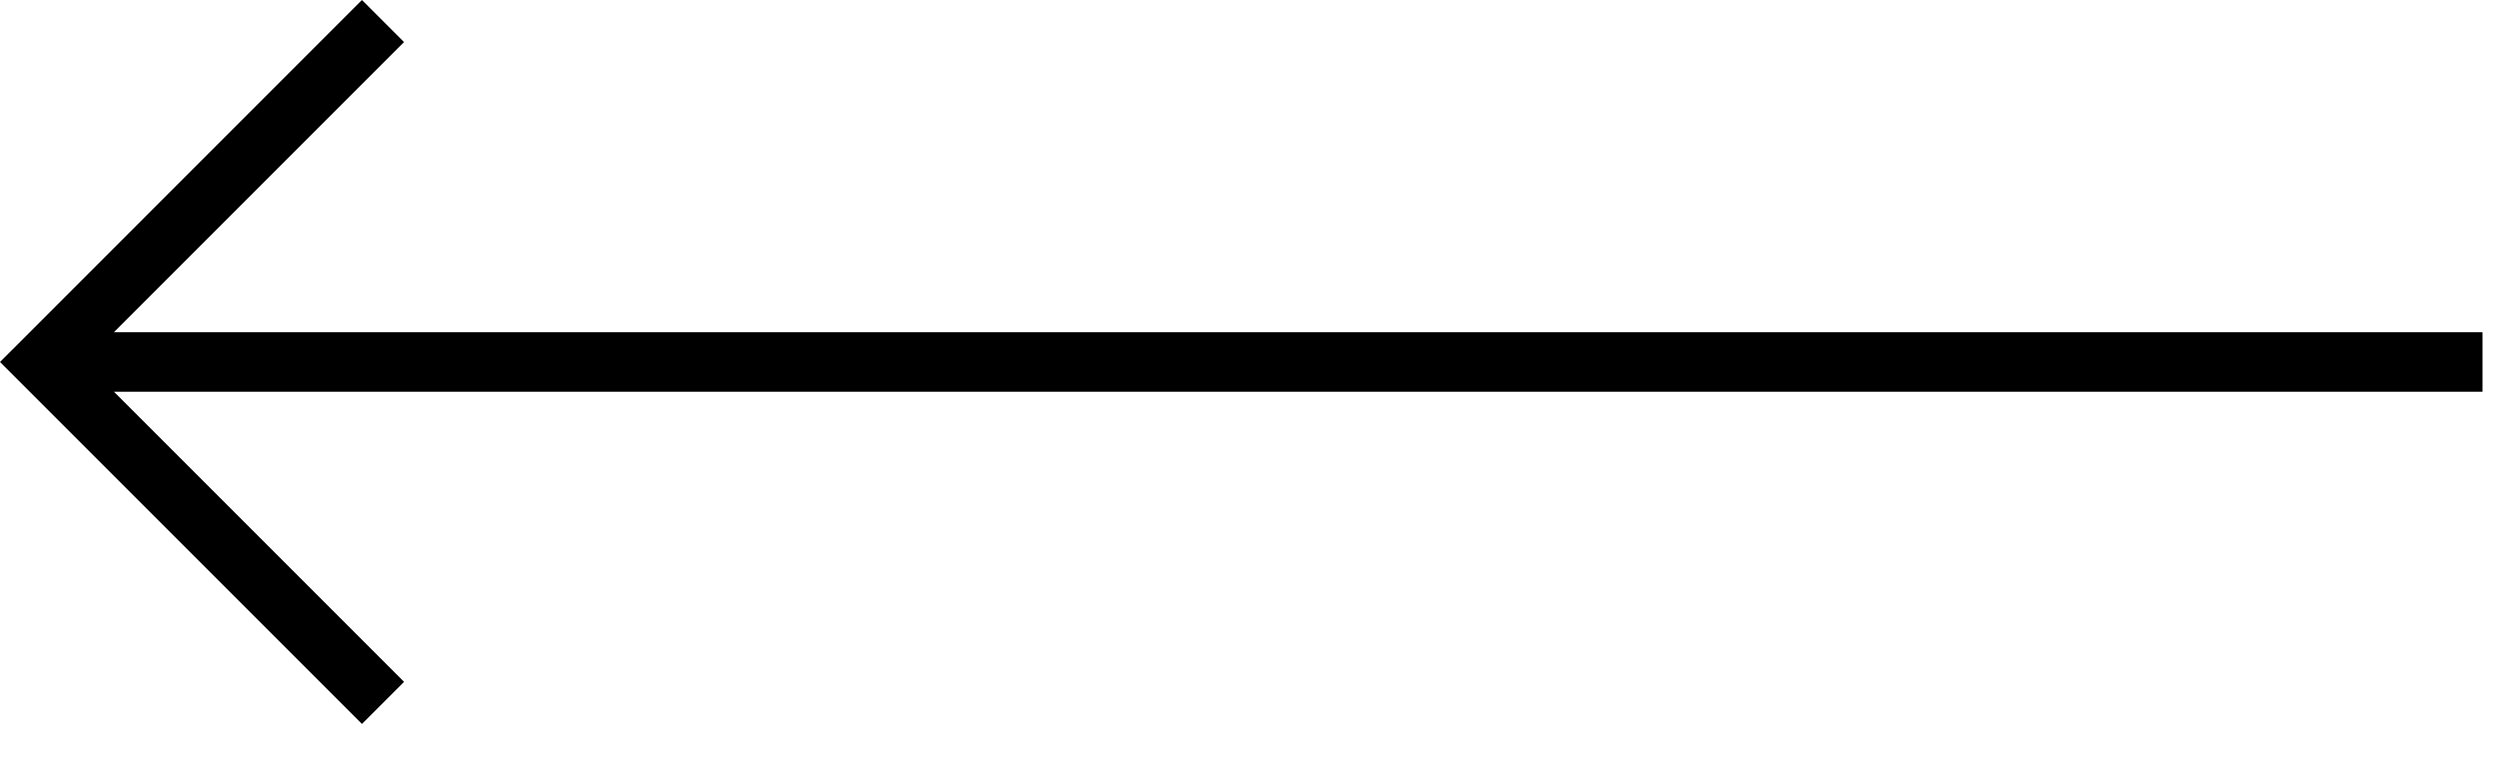 <svg width="42" height="13" viewBox="0 0 42 13" fill="none" xmlns="http://www.w3.org/2000/svg">
<path fill-rule="evenodd" clip-rule="evenodd" d="M1.914 6.581L6.788 11.455L6.081 12.162L0.354 6.435L0 6.081L0.354 5.728L6.081 0L6.788 0.707L1.914 5.581H41.706V6.581H1.914Z" fill="currentColor"/>
</svg>
